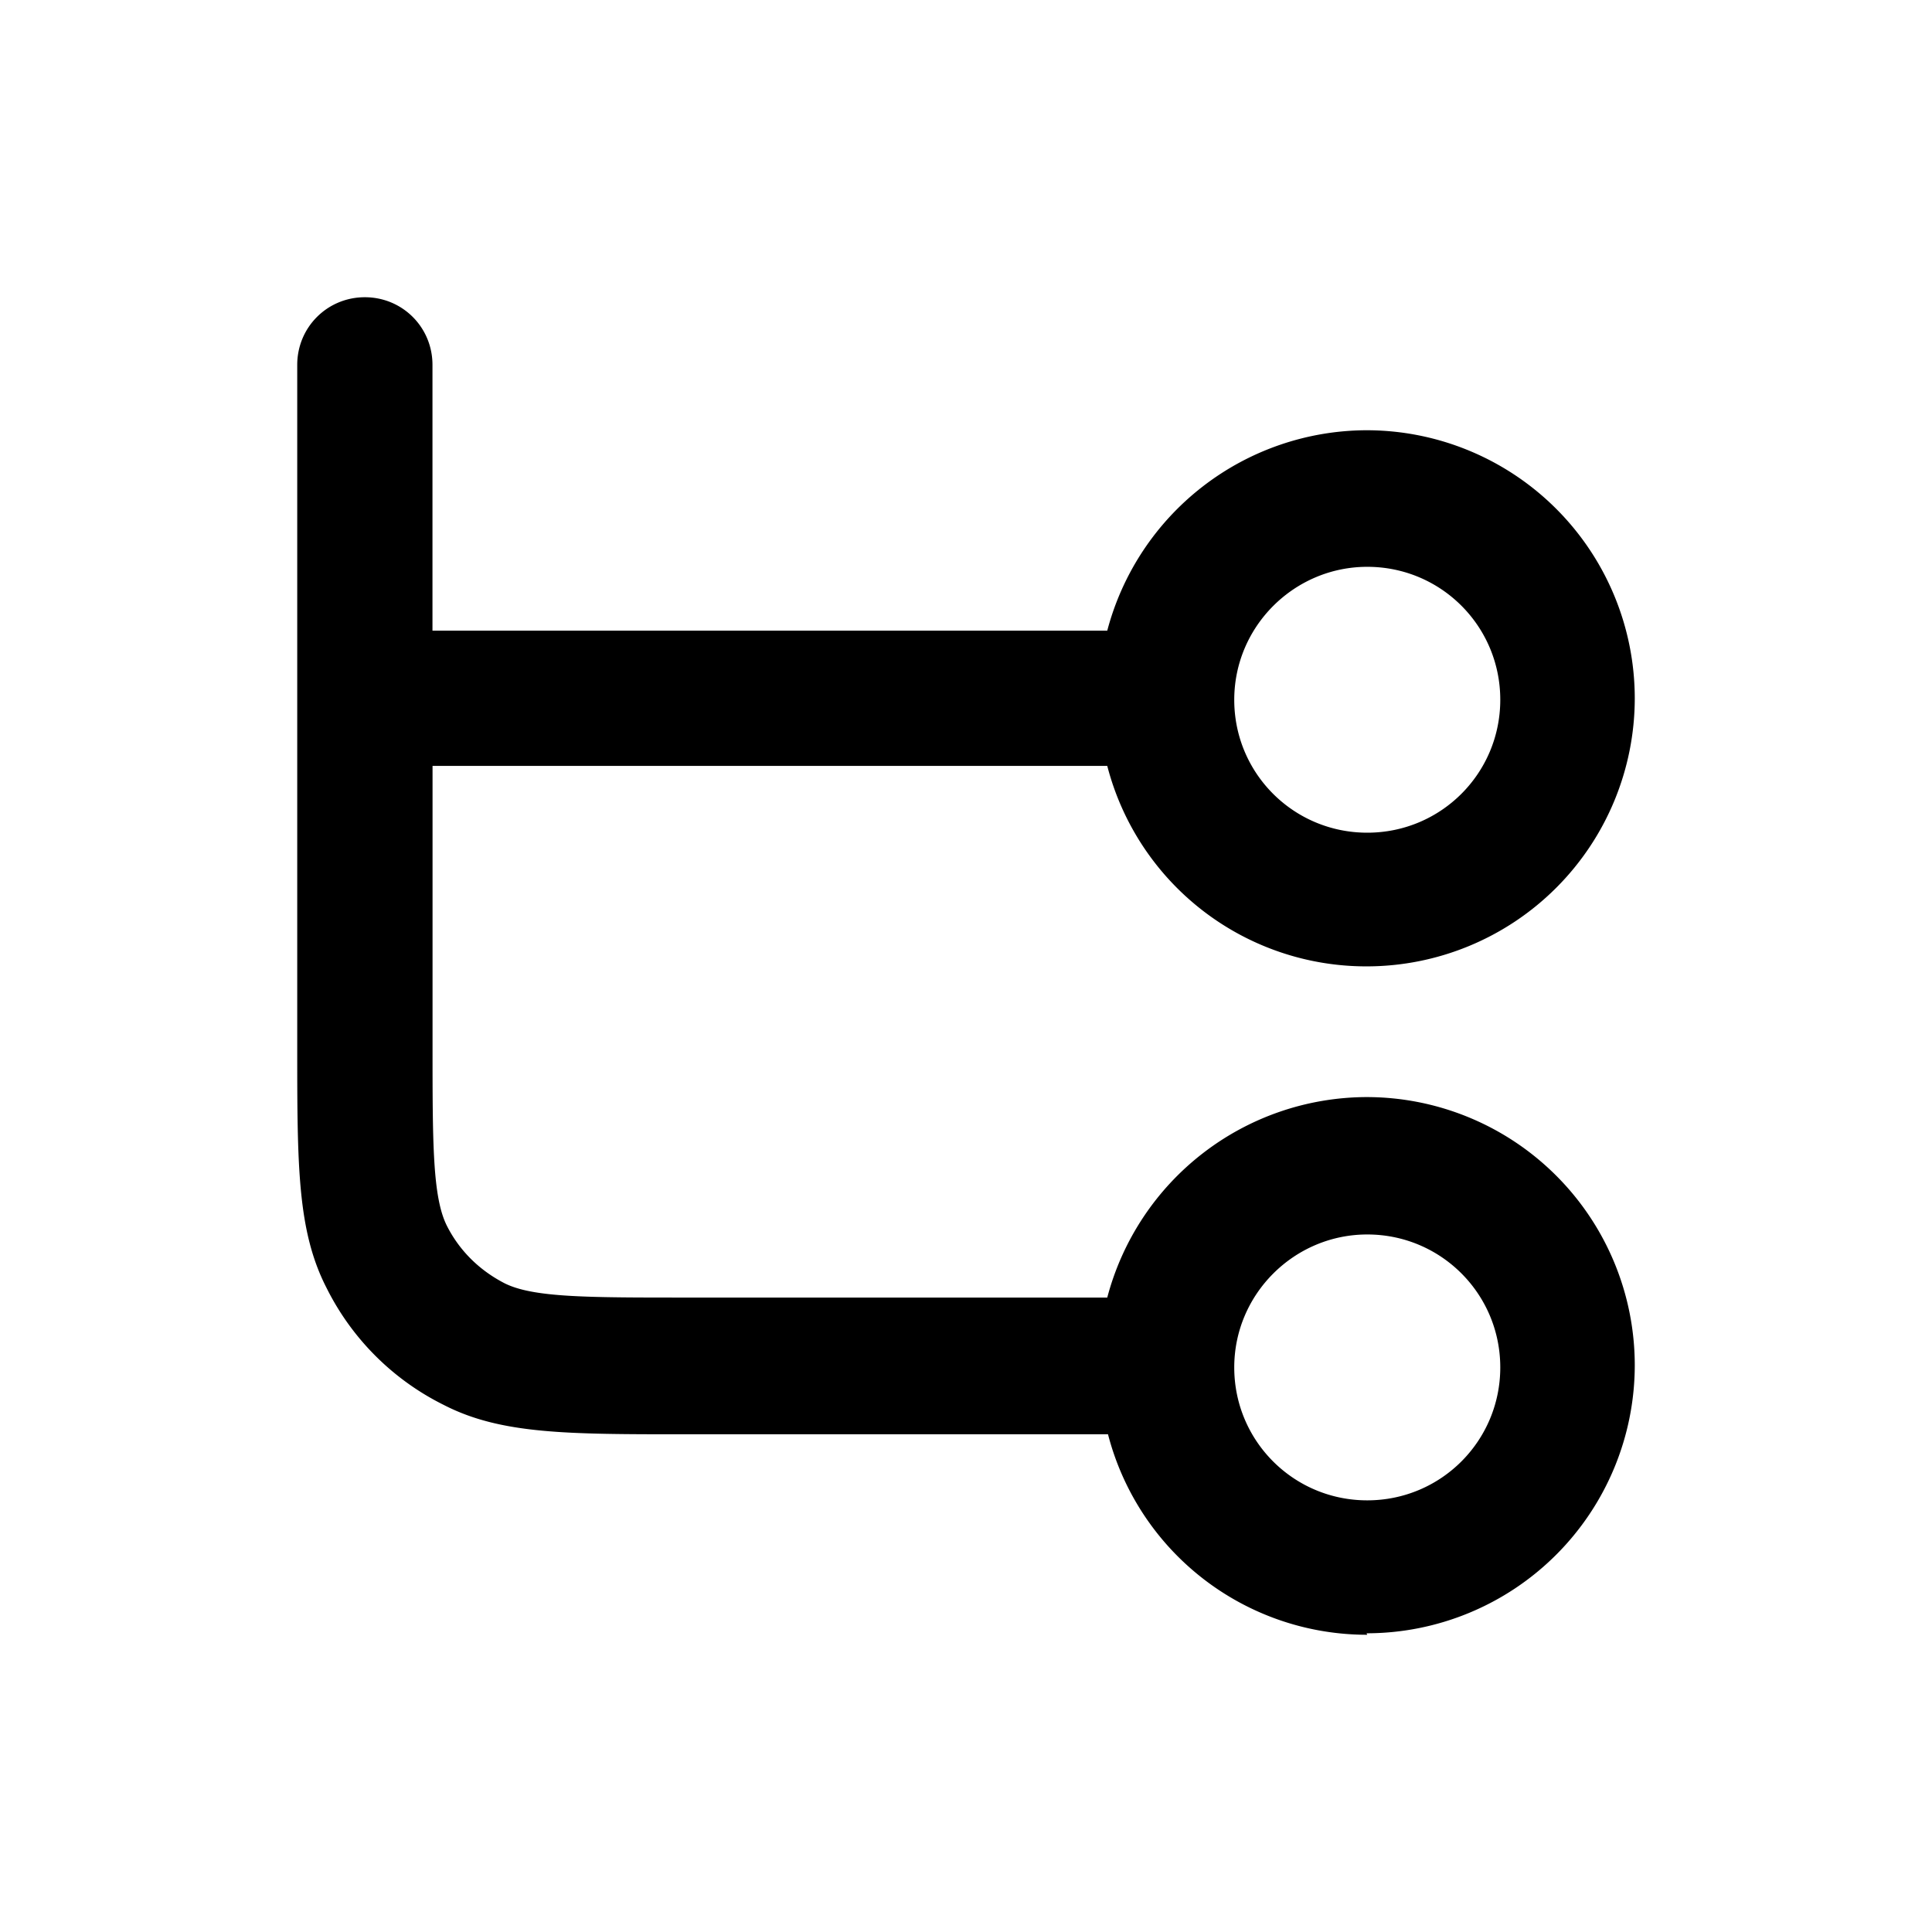 <svg xmlns="http://www.w3.org/2000/svg" width="26" height="26" fill="currentColor" class="sym sym-git-branch" viewBox="0 0 26 26">
  <path d="M18.4 22a3.6 3.6 0 0 1-3.489-2.698H9.228c-1.598 0-2.488 0-3.256-.395a3.5 3.5 0 0 1-1.578-1.576C4 16.563 4 15.683 4 14.076V4.91c0-.506.405-.91.91-.91.506 0 .91.404.91.91v3.577h9.081A3.62 3.62 0 0 1 18.39 5.79 3.61 3.61 0 0 1 22 9.397a3.61 3.61 0 0 1-3.61 3.608 3.6 3.6 0 0 1-3.489-2.698h-9.08v3.76c0 1.313 0 2.04.191 2.425.172.343.445.606.779.778.384.192 1.112.192 2.427.192h5.683a3.62 3.62 0 0 1 3.489-2.698A3.61 3.61 0 0 1 22 18.372a3.61 3.61 0 0 1-3.61 3.608zm0-5.387c-.98 0-1.79.799-1.79 1.789s.799 1.789 1.79 1.789 1.79-.799 1.79-1.789-.799-1.789-1.79-1.789m0-8.985c-.98 0-1.79.799-1.79 1.79 0 .99.799 1.788 1.79 1.788s1.79-.798 1.79-1.789-.799-1.789-1.79-1.789"/>
</svg>